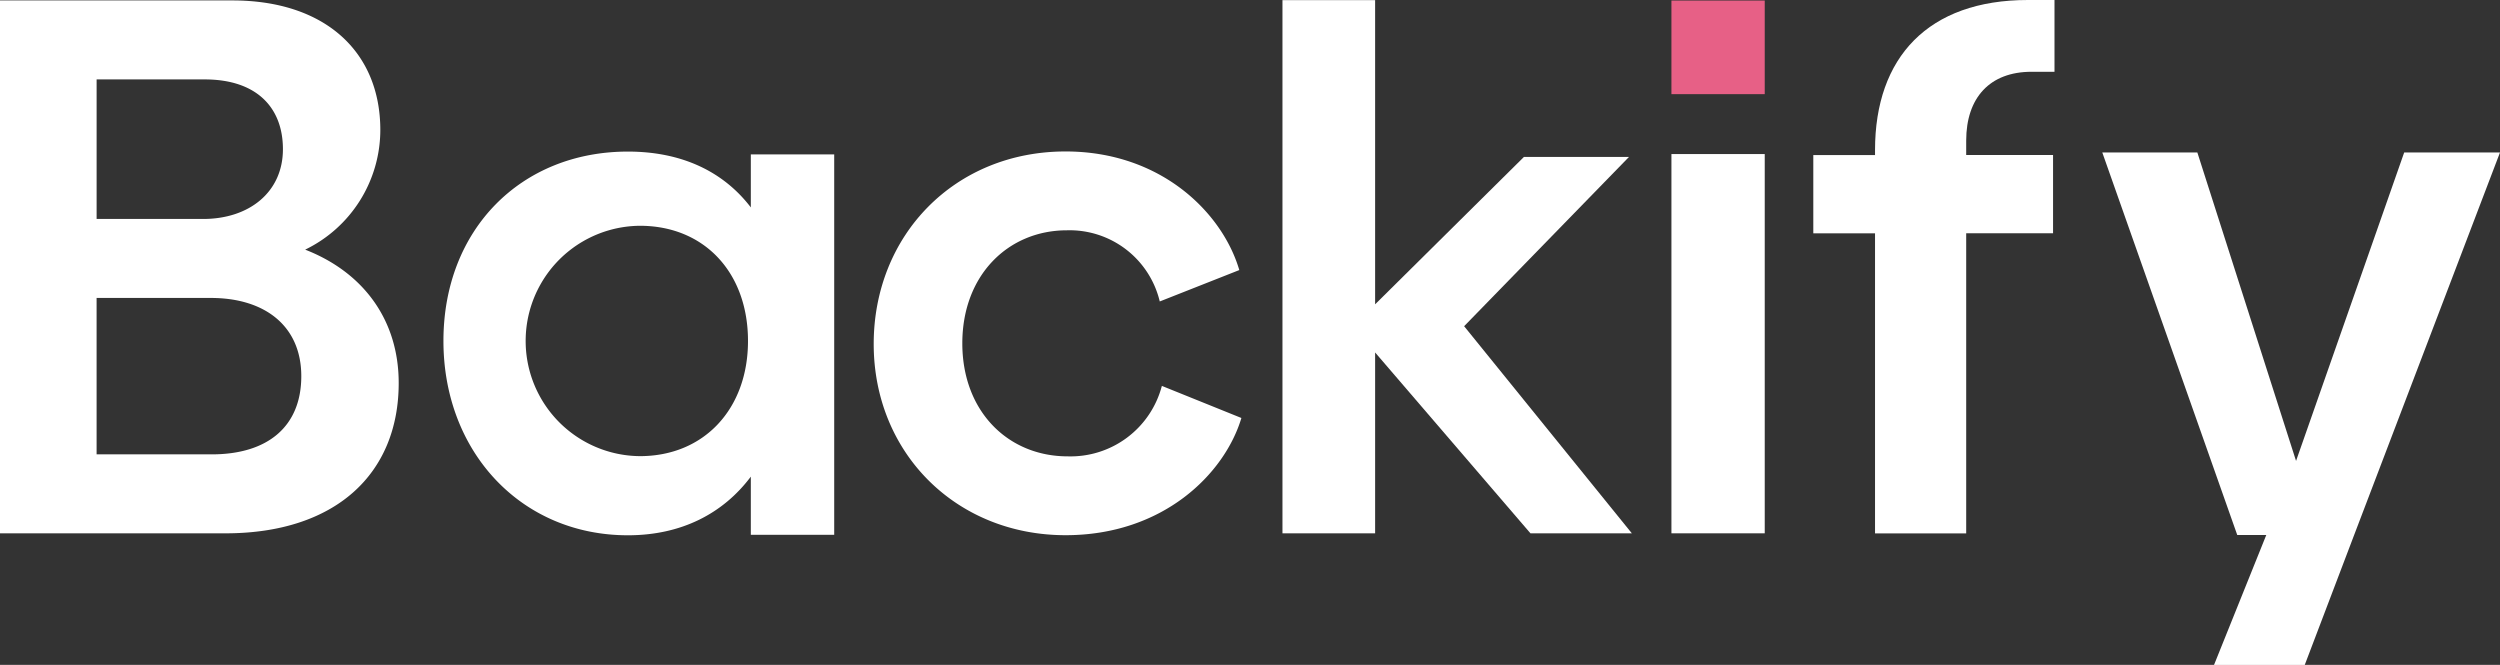 <svg xmlns="http://www.w3.org/2000/svg" width="312.98" height="83.238" viewBox="0 0 312.98 83.238">
  <rect x="0" y="0" width="312.98" height="83.238" fill="#333333" stroke="none"/>
  <g id="Logo" transform="translate(-86.18 -79.023)">
    <path id="B" d="M124.385,110.276A16.675,16.675,0,0,0,133.793,95.3c0-9.791-6.911-16.223-18.527-16.223H86.18v66.715H114.4c13.823,0,21.694-7.487,21.694-18.815C136.1,119.2,131.777,113.156,124.385,110.276ZM121.6,97.7c0,5.376-4.224,8.735-9.983,8.735H98.275V88.966H111.81C118.338,88.966,121.6,92.518,121.6,97.7Zm-8.927,38.205h-14.4V116.324h14.3c6.816,0,11.327,3.552,11.327,9.791S119.778,135.906,112.674,135.906Z" fill="white"/>
    <path id="a" d="M180.177,98.354v6.635c-3.45-4.512-8.669-6.989-15.393-6.989-13.358,0-23.089,9.731-23.089,23.708,0,13.889,9.731,24.328,23.089,24.328,6.723,0,11.943-2.742,15.393-7.342v7.281h10.439V98.354Zm-13.889,37.774a14.42,14.42,0,0,1,0-28.839c8.05,0,13.535,5.839,13.535,14.42C179.823,130.2,174.338,136.128,166.288,136.128Z" fill="white"/>
    <path id="c" d="M219.582,146.025c12.228,0,19.915-7.686,22.011-14.674l-9.957-4.018a11.814,11.814,0,0,1-11.792,8.822c-7.424,0-13.189-5.59-13.189-14.15s5.765-14.15,13.1-14.15a11.6,11.6,0,0,1,11.617,8.909l9.958-3.931c-2.1-7.162-9.783-14.849-21.749-14.849-13.888,0-24.02,10.481-24.02,24.107S205.868,146.025,219.582,146.025Z" fill="white"/>
    <path id="k" d="M290.477,145.794l-21-25.933,20.637-21.189H276.962l-18.628,18.45V79.043h-11.6v66.751h11.6V123.148l19.45,22.646Z" fill="white"/>
    <g id="i">
      <rect id="i-2" data-name="i" width="11.68" height="47.48" transform="translate(295.43 98.31)" fill="white"/>
      <rect id="i_dot" data-name="i dot" width="11.68" height="11.72" transform="translate(295.43 79.09)" fill="#e76086"/>
    </g>
    <path id="f" d="M340.51,88.009h2.876V79.023h-3.325c-12.491,0-19.142,7.189-19.142,18.782v.629h-7.728v9.8h7.728v37.564h11.413V108.229h10.874v-9.8H332.332v-1.8C332.332,91.244,335.3,88.009,340.51,88.009Z" fill="white"/>
    <path id="y" d="M387.166,98.109l-13.539,38.618L361.269,98.109h-11.9L366.266,146H369.9l-6.542,16.265h11.358L380.9,146,399.16,98.109Z" fill="white"/>
  </g>
</svg>
